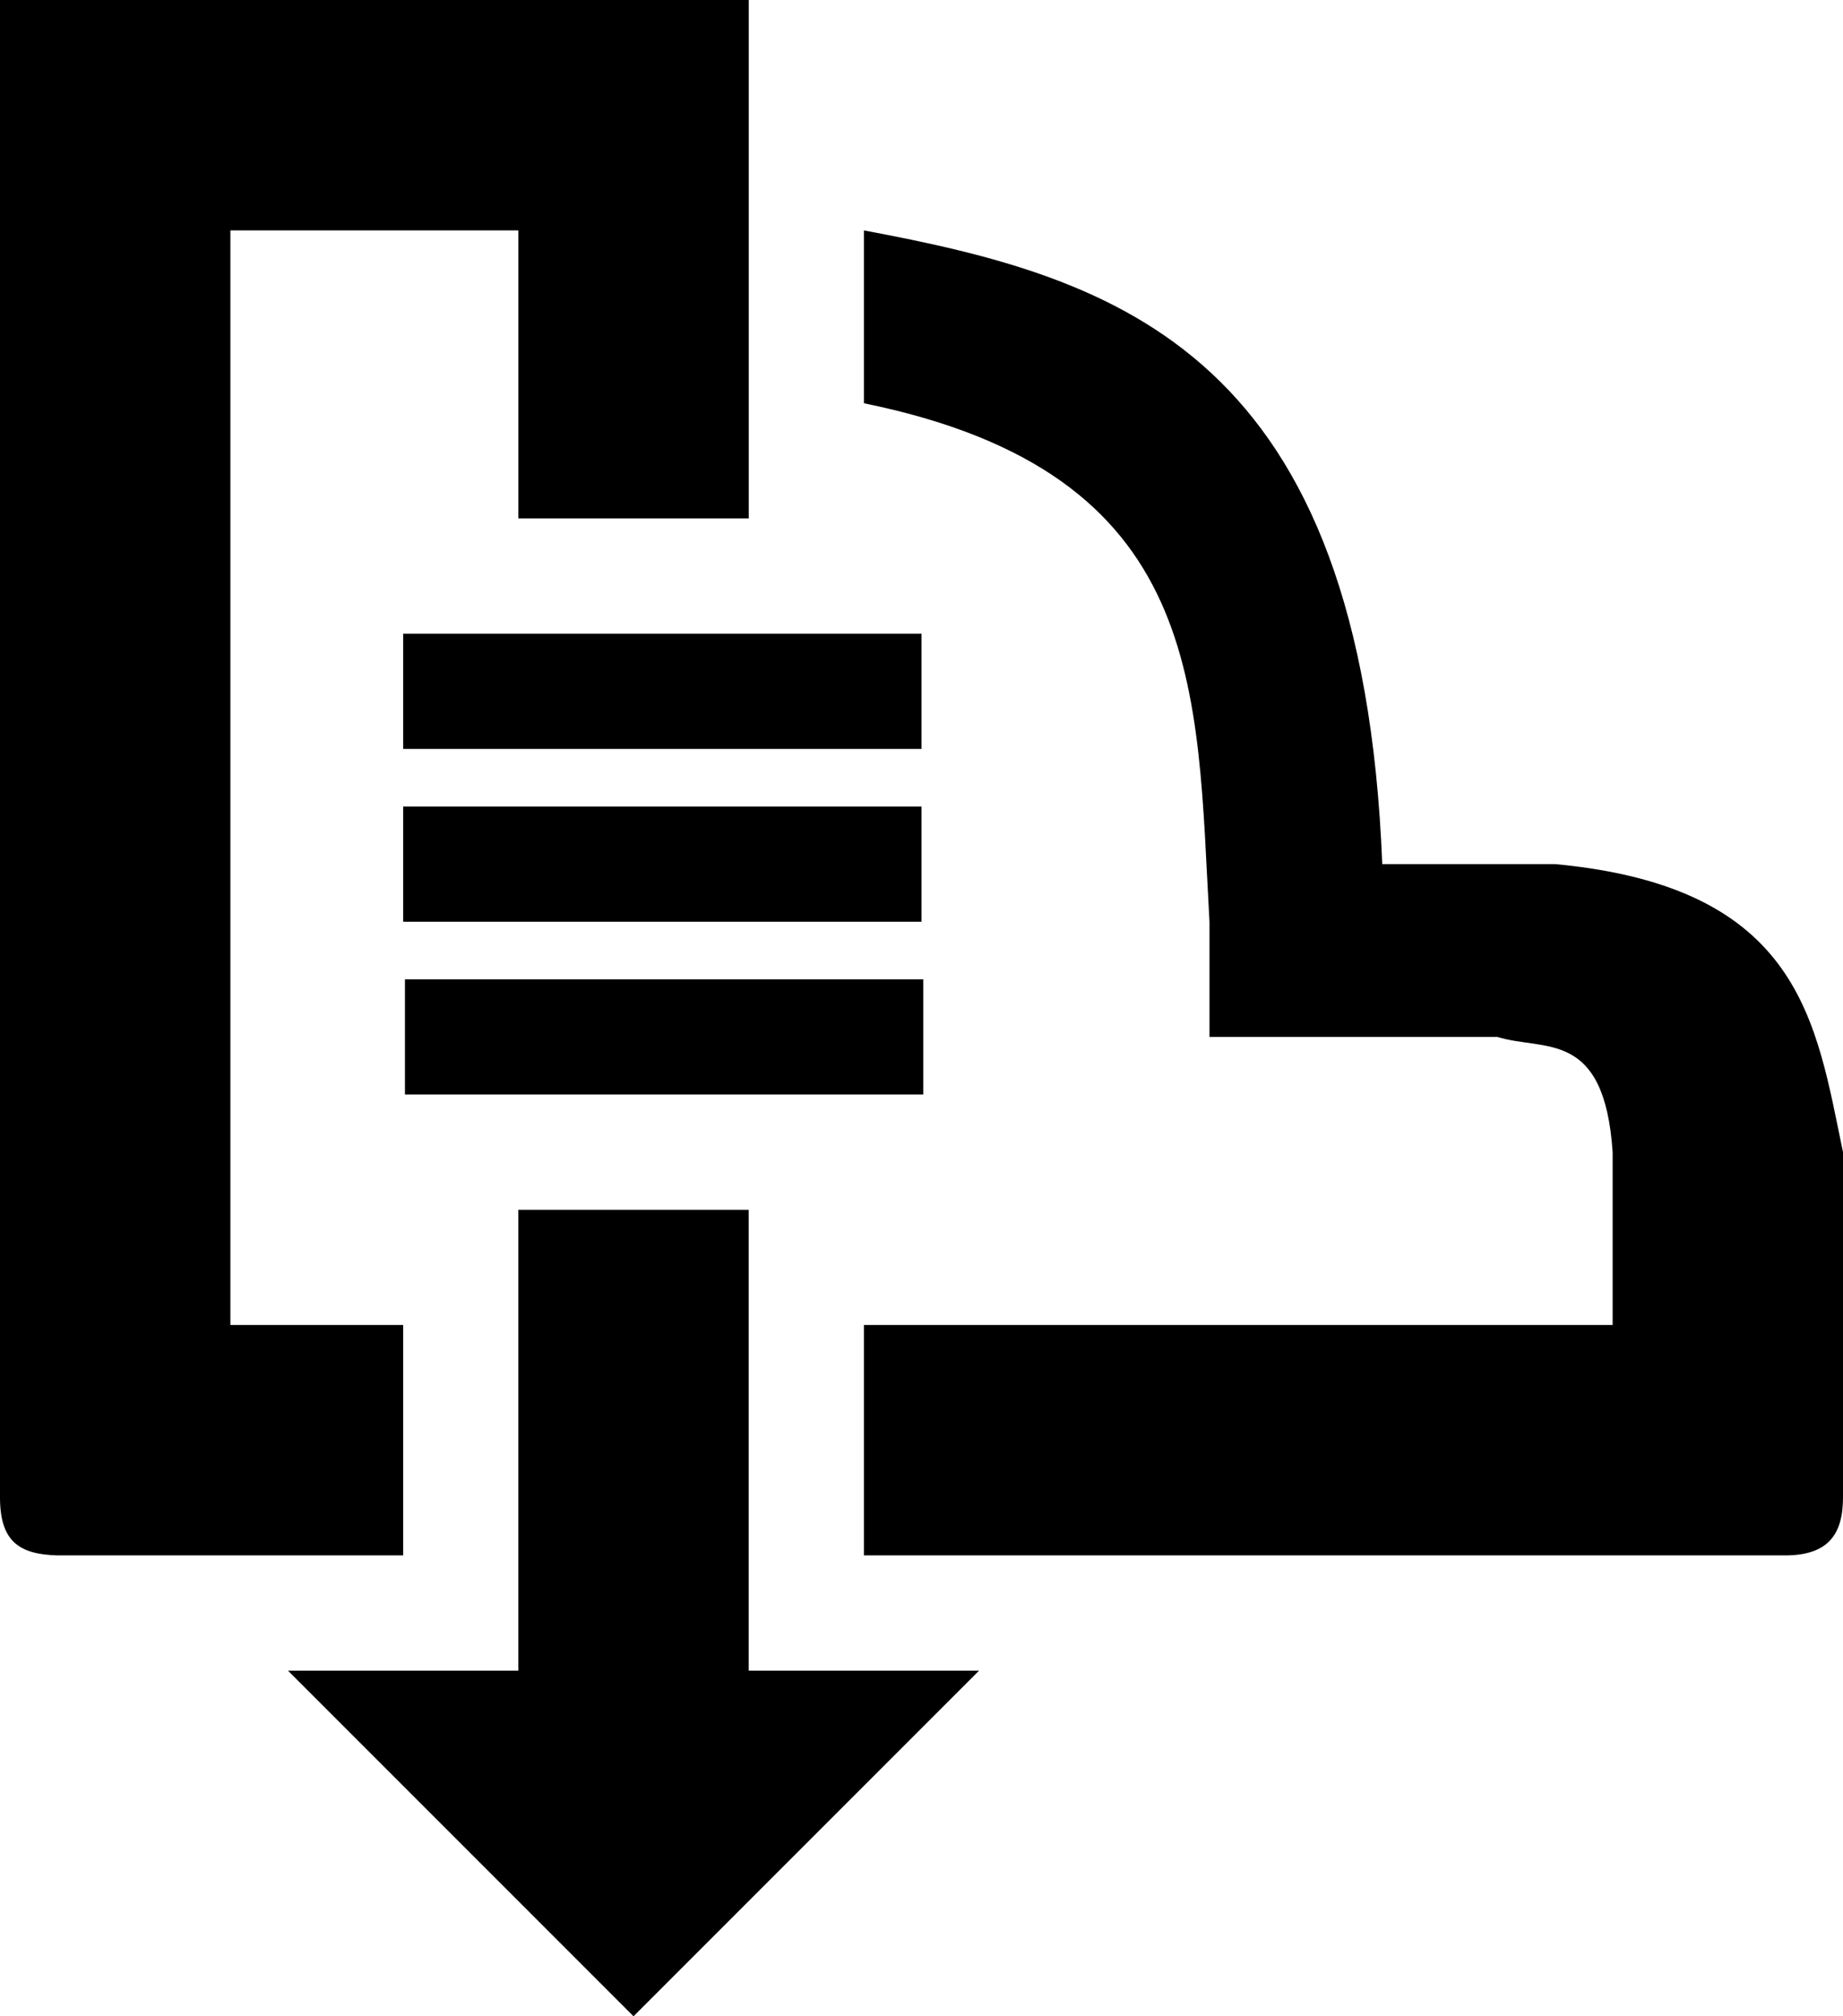 <svg xmlns:dc="http://purl.org/dc/elements/1.1/" xmlns:cc="http://creativecommons.org/ns#" xmlns:rdf="http://www.w3.org/1999/02/22-rdf-syntax-ns#" xmlns="http://www.w3.org/2000/svg" width="64.036" height="70.04">
    <path d="m 402.268,197.342 0,52.029 c 0.004,1.52 0.671,1.966 2.001,2.001 l 12.007,0 0,-8.005 -6.003,0 0,-38.022 10.006,0 0,10.006 8.005,0 0,-18.01 -26.015,0 z m 30.017,8.005 0,6.003 c 11.951,2.437 11.55,9.943 12.007,18.01 l 0,4.002 10.006,0 c 1.625,0.508 3.713,-0.293 4.002,4.002 l 0,6.003 -26.015,0 0,8.005 32.018,0 c 1.488,-0.004 1.997,-0.734 2.001,-2.001 l 0,-12.007 c -0.941,-4.496 -1.437,-9.208 -10.006,-10.006 l -6.003,0 c -0.703,-17.788 -9.127,-20.352 -18.01,-22.012 z m -16.009,14.008 0,4.002 18.01,0 0,-4.002 -18.01,0 z m 0,6.003 0,4.002 18.01,0 0,-4.002 -18.01,0 z m 0.062,6.003 0,4.002 18.01,0 0,-4.002 -18.01,0 z m 3.94,8.005 0,16.009 -8.005,0 12.007,12.007 12.007,-12.007 -8.005,0 0,-16.009 -8.005,0 z" fill="#000000" transform="translate(-402.268 -197.342)"/>
</svg>
